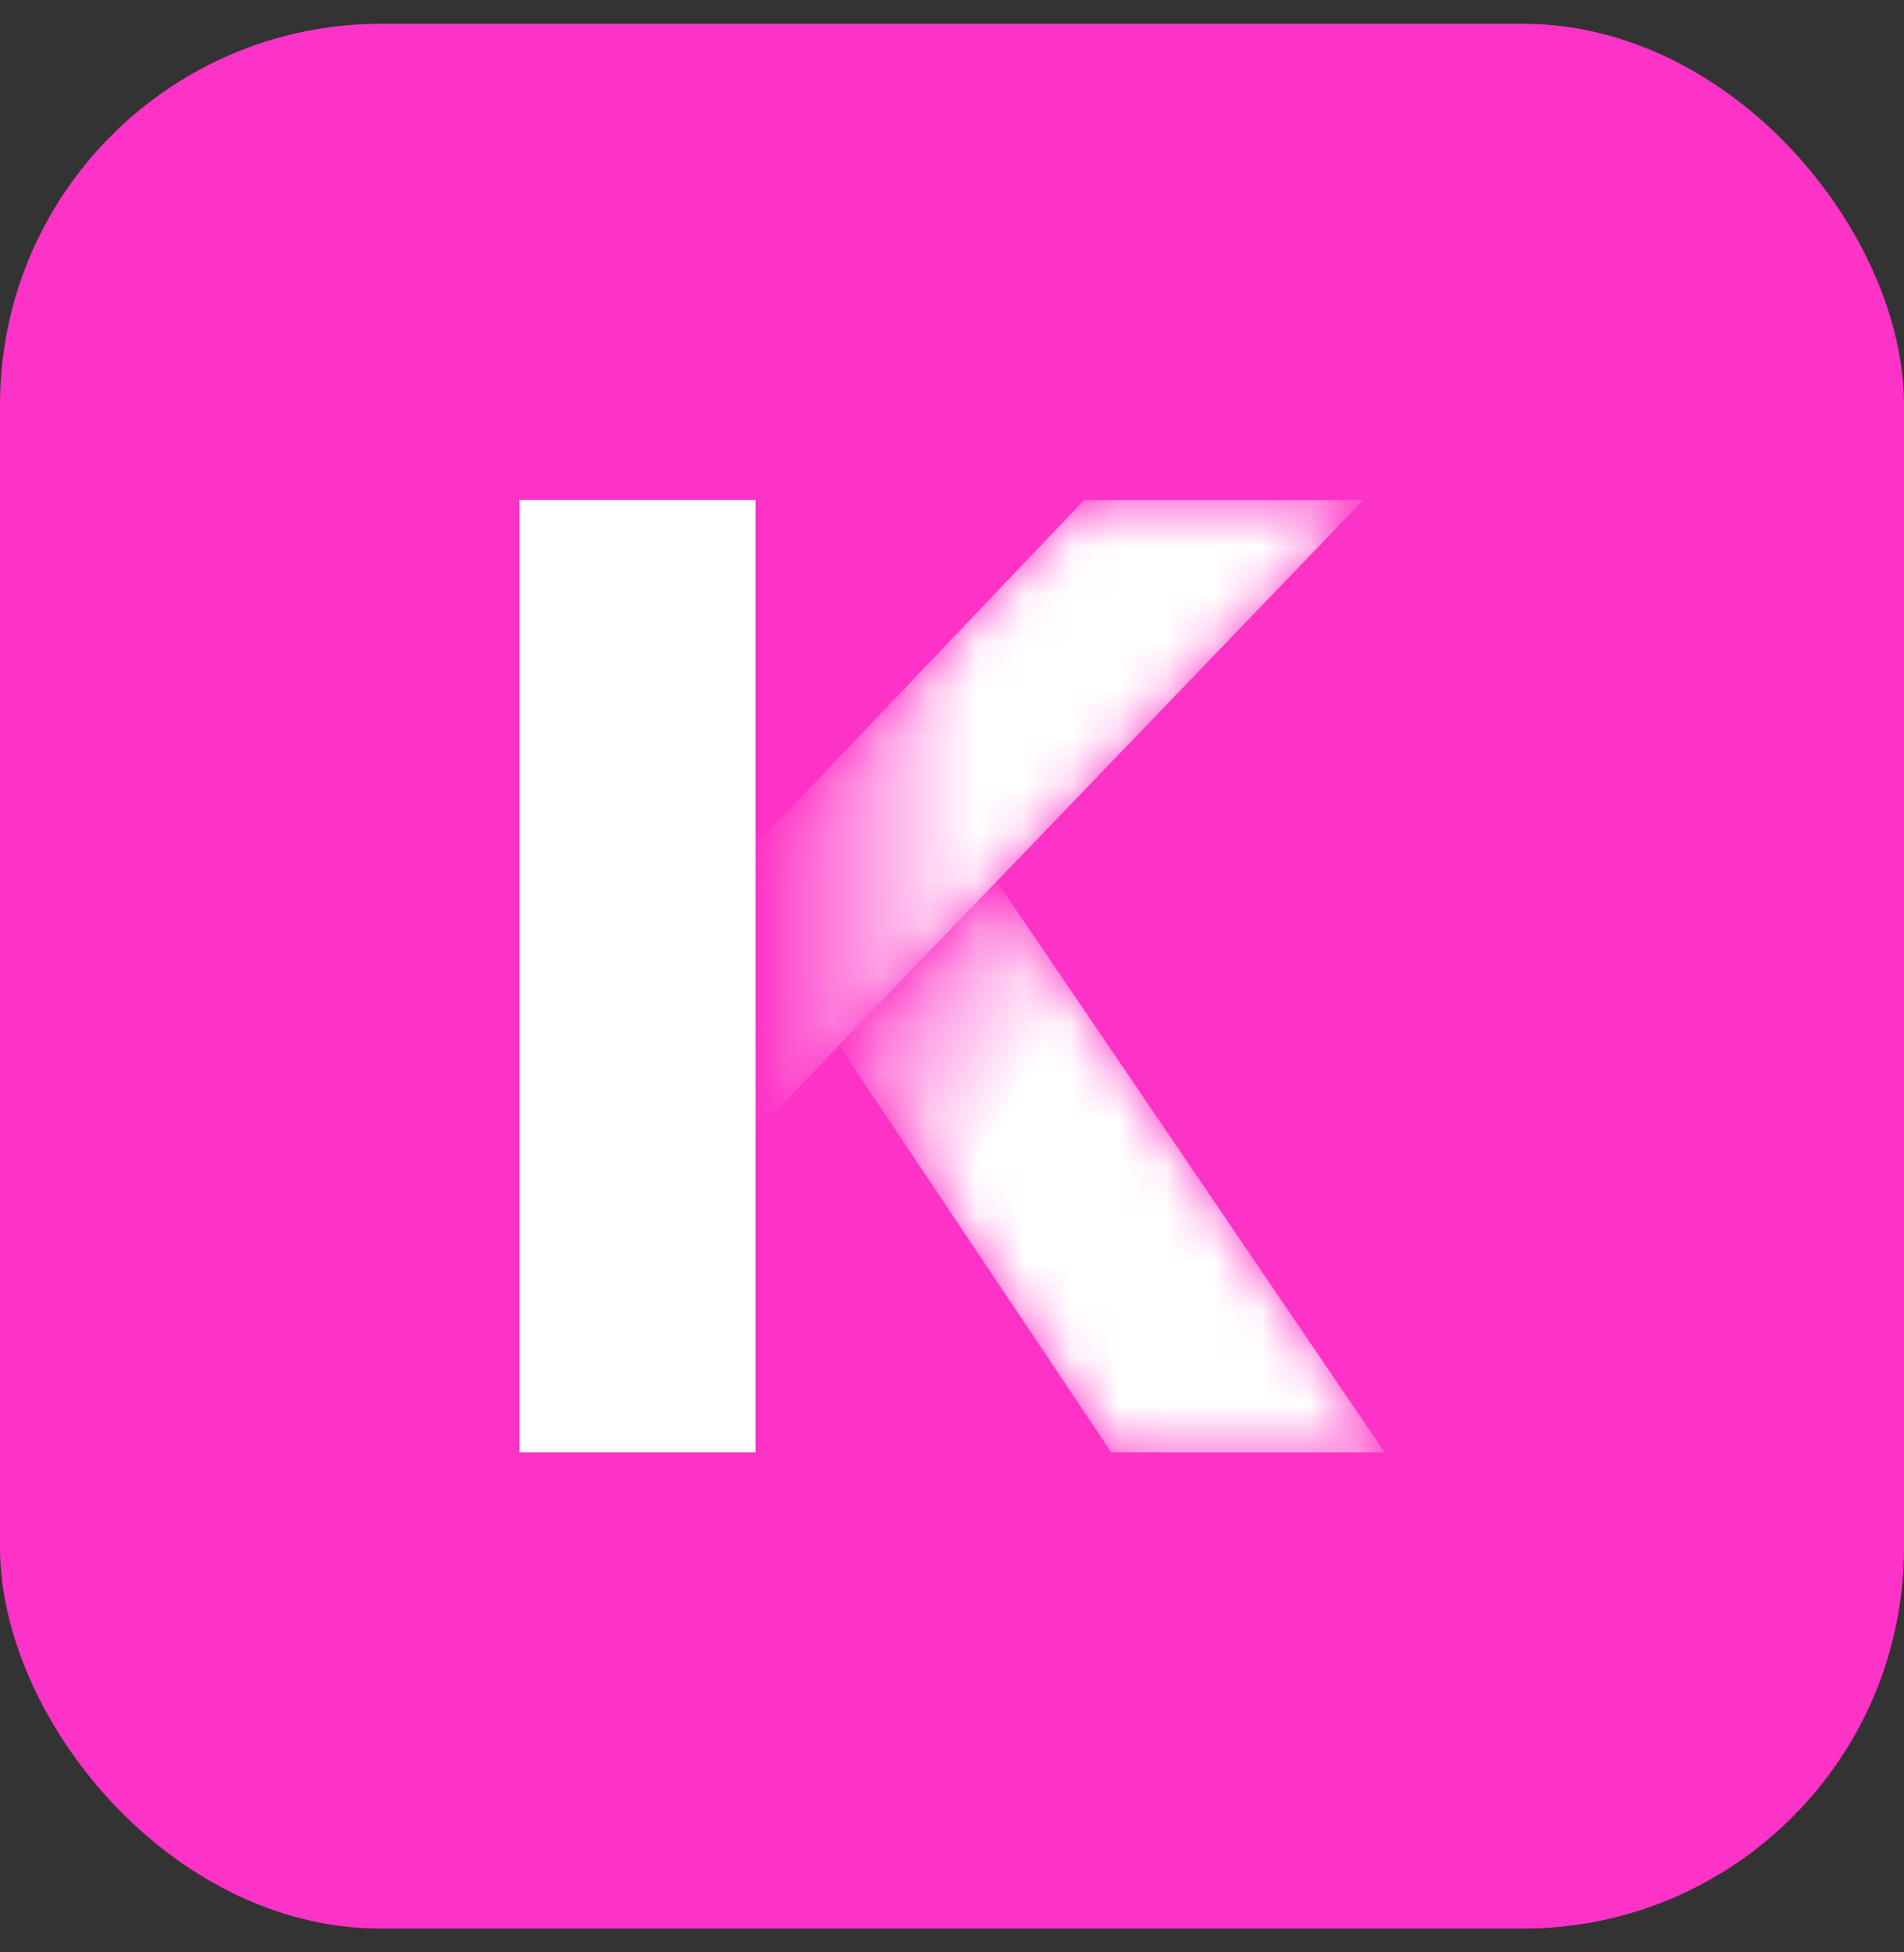 <svg width="40" height="41" viewBox="0 0 40 41" fill="none" xmlns="http://www.w3.org/2000/svg">
<rect x="0" y="0" width="40" height="41" fill="#333333" stroke="none"/>
<rect y="0.5" width="40" height="40" rx="8" fill="#FD32C6"/>
<mask id="mask0_6164_38135" style="mask-type:luminance" maskUnits="userSpaceOnUse" x="15" y="10" width="14" height="14">
<path d="M28.641 10.5H22.777L15.871 17.744V23.78L28.641 10.5Z" fill="white"/>
</mask>
<g mask="url(#mask0_6164_38135)">
<path d="M28.641 10.5H22.777L15.871 17.744V23.78L28.641 10.5Z" fill="url(#paint0_linear_6164_38135)"/>
</g>
<mask id="mask1_6164_38135" style="mask-type:luminance" maskUnits="userSpaceOnUse" x="17" y="18" width="13" height="13">
<path d="M29.089 30.5L20.94 18.51L17.625 21.959L23.334 30.5H29.089Z" fill="white"/>
</mask>
<g mask="url(#mask1_6164_38135)">
<path d="M29.089 30.5L20.94 18.51L17.625 21.956L23.346 30.5H29.089Z" fill="url(#paint1_linear_6164_38135)"/>
</g>
<path d="M15.872 30.5H10.914V10.5H15.872V30.5Z" fill="white"/>
<defs>
<linearGradient id="paint0_linear_6164_38135" x1="15.667" y1="17.117" x2="28.149" y2="17.117" gradientUnits="userSpaceOnUse">
<stop stop-color="#FD32C6"/>
<stop offset="0.391" stop-color="white"/>
</linearGradient>
<linearGradient id="paint1_linear_6164_38135" x1="16.509" y1="21.253" x2="23.395" y2="24.915" gradientUnits="userSpaceOnUse">
<stop stop-color="#FD32C6"/>
<stop offset="0.656" stop-color="white"/>
</linearGradient>
</defs>
</svg>
